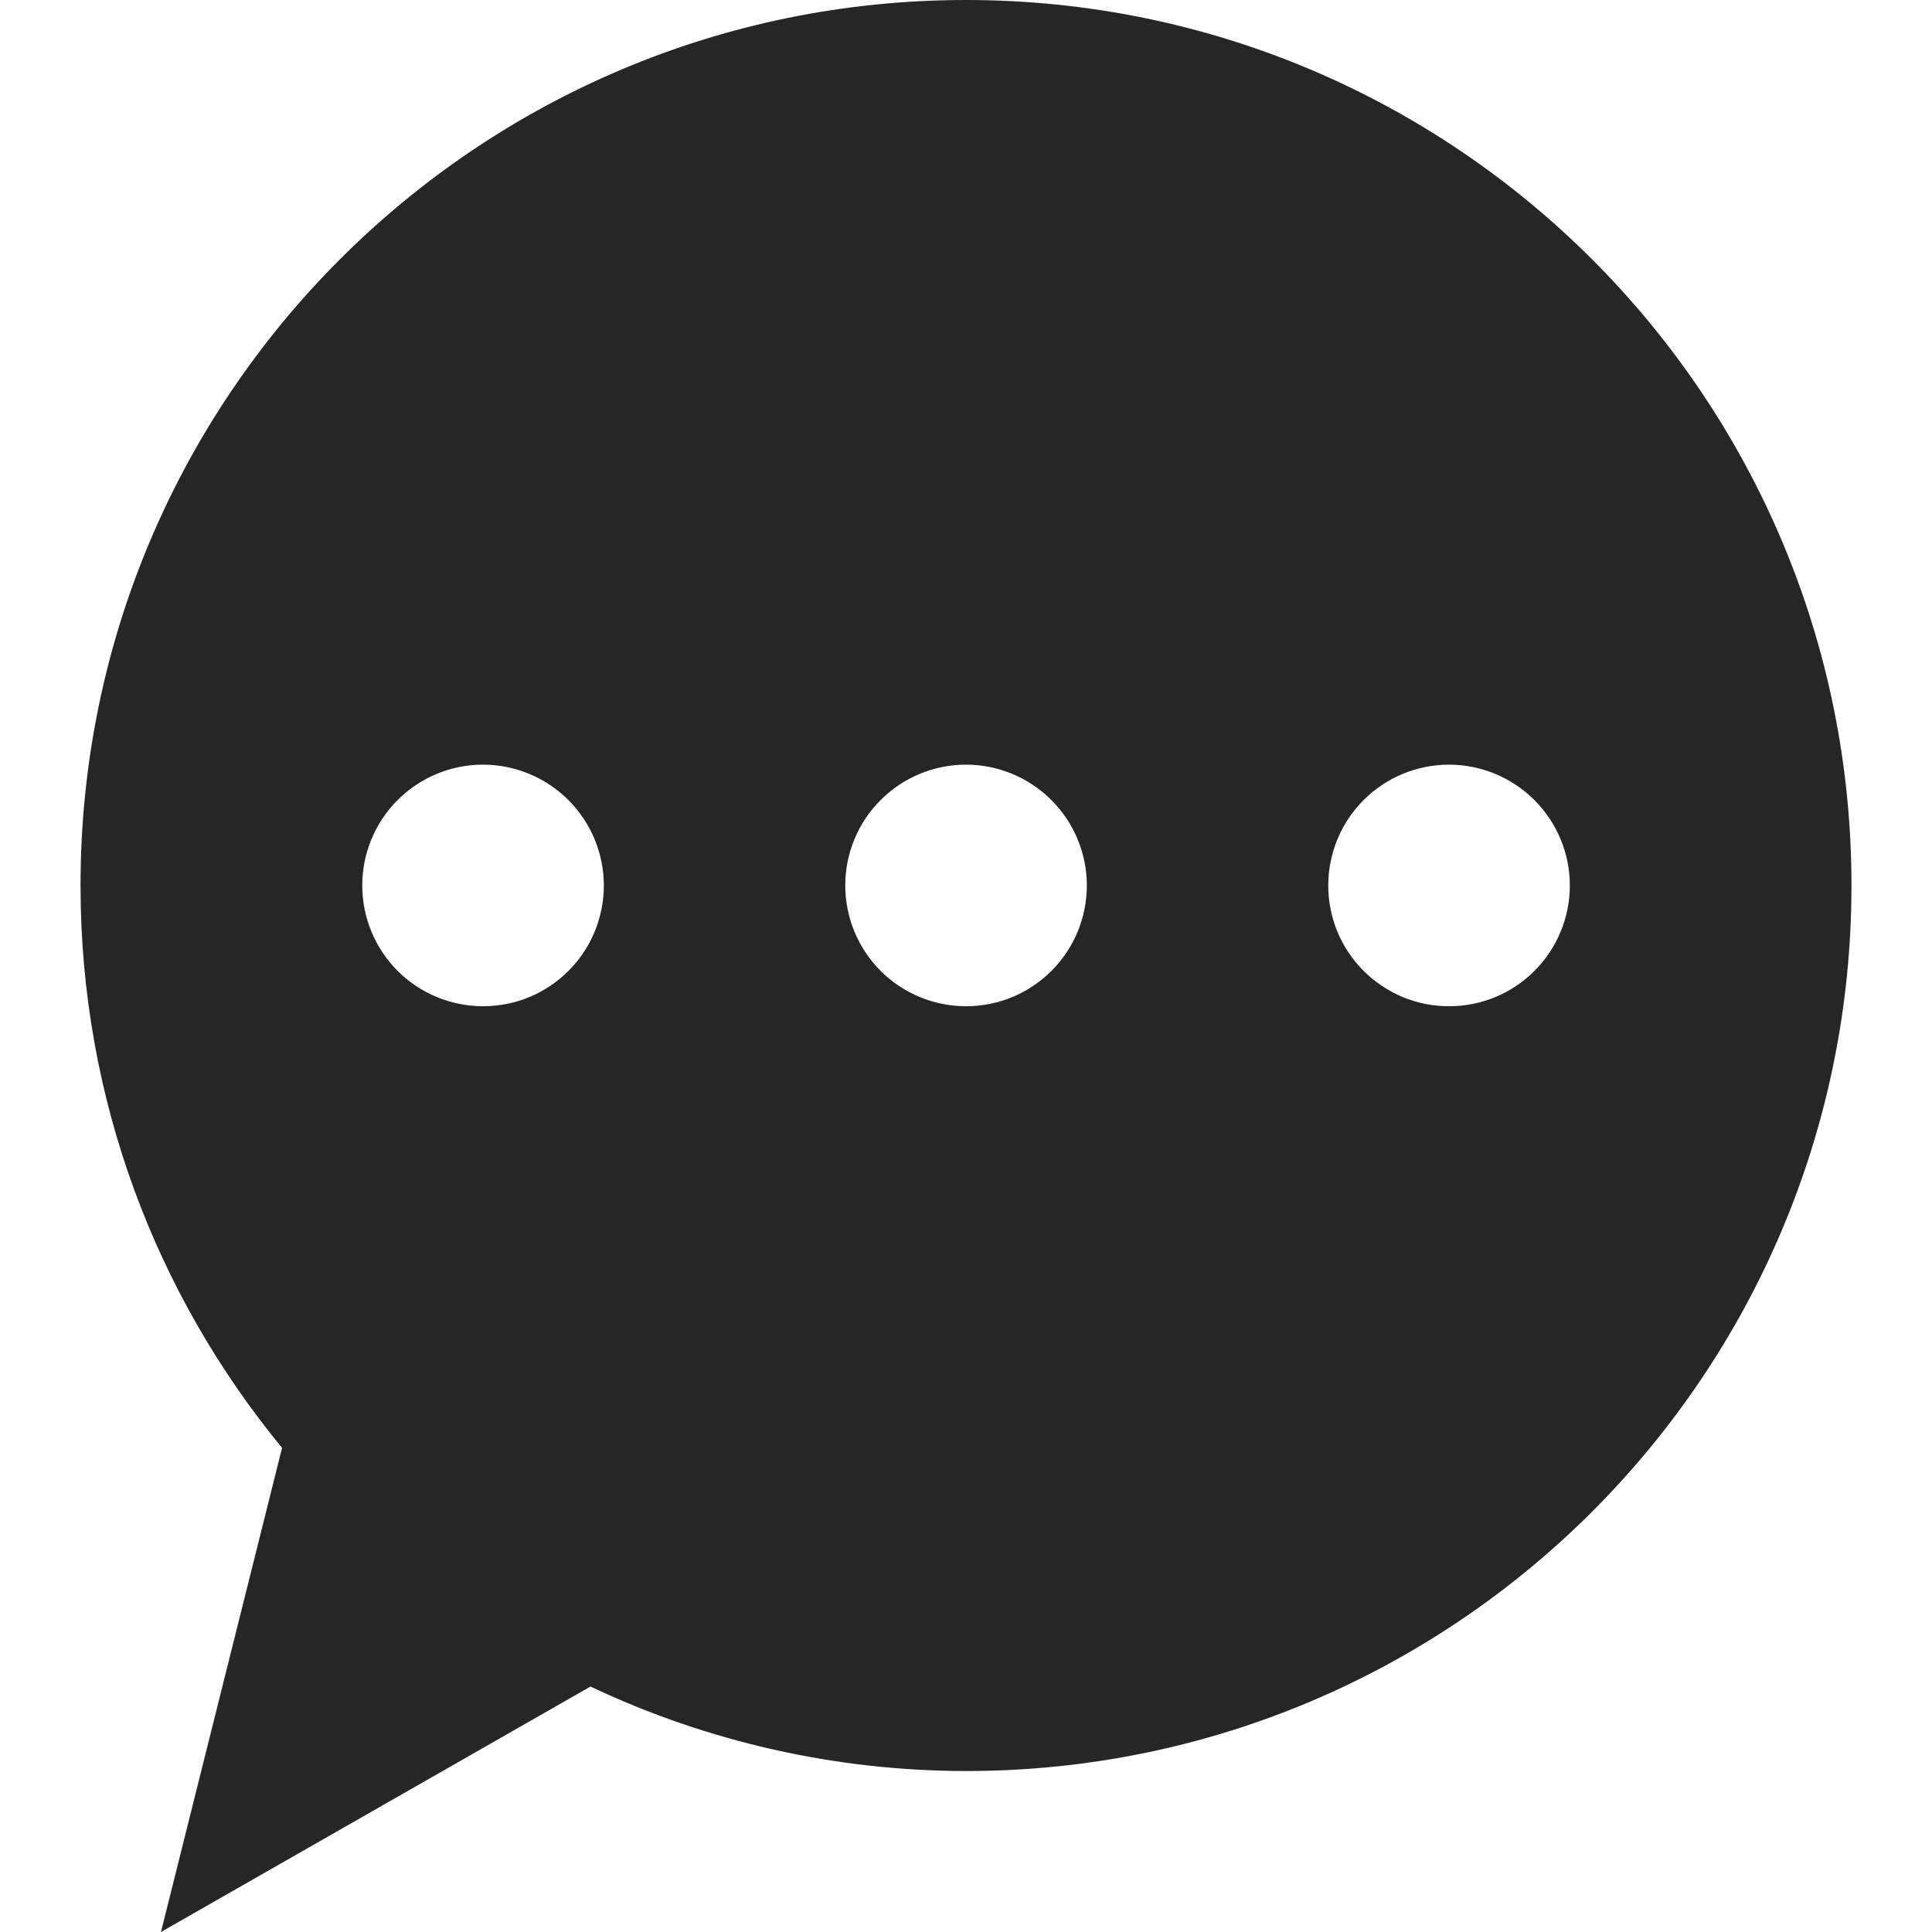 <svg width="22" height="22" viewBox="0 0 22 22" fill="none" xmlns="http://www.w3.org/2000/svg">
<g clip-path="url(#clip0_4747_691)">
<path d="M16.5 11.458C16.319 11.458 16.14 11.423 15.973 11.354C15.807 11.284 15.655 11.183 15.527 11.055C15.4 10.927 15.298 10.776 15.229 10.609C15.16 10.442 15.125 10.263 15.125 10.082C15.125 9.902 15.161 9.723 15.23 9.556C15.299 9.389 15.4 9.238 15.528 9.11C15.656 8.982 15.807 8.881 15.974 8.812C16.141 8.743 16.32 8.707 16.501 8.707C16.866 8.708 17.215 8.853 17.473 9.111C17.731 9.369 17.876 9.719 17.876 10.083C17.876 10.448 17.731 10.798 17.473 11.056C17.215 11.314 16.865 11.459 16.5 11.458ZM11 11.458C10.635 11.458 10.285 11.313 10.027 11.055C9.77 10.797 9.625 10.447 9.625 10.082C9.625 9.718 9.77 9.368 10.028 9.11C10.286 8.852 10.636 8.707 11.001 8.707C11.366 8.708 11.715 8.853 11.973 9.111C12.231 9.369 12.376 9.719 12.376 10.083C12.376 10.448 12.231 10.798 11.973 11.056C11.714 11.314 11.365 11.459 11 11.458ZM5.5 11.458C5.135 11.458 4.785 11.313 4.527 11.055C4.27 10.797 4.125 10.447 4.125 10.082C4.125 9.718 4.27 9.368 4.528 9.11C4.786 8.852 5.136 8.707 5.501 8.707C5.866 8.708 6.215 8.853 6.473 9.111C6.731 9.369 6.876 9.719 6.876 10.083C6.876 10.448 6.731 10.798 6.473 11.056C6.215 11.314 5.865 11.459 5.5 11.458ZM11 0C5.431 0 0.917 4.515 0.917 10.083C0.917 12.515 1.778 14.745 3.212 16.487L1.833 22L6.724 19.205C8.061 19.837 9.521 20.166 11 20.167C16.569 20.167 21.083 15.652 21.083 10.083C21.083 4.515 16.569 0 11 0Z" fill="#262626"/>
</g>
<defs>
<clipPath id="clip0_4747_691">
<rect width="22" height="22" fill="white"/>
</clipPath>
</defs>
</svg>
